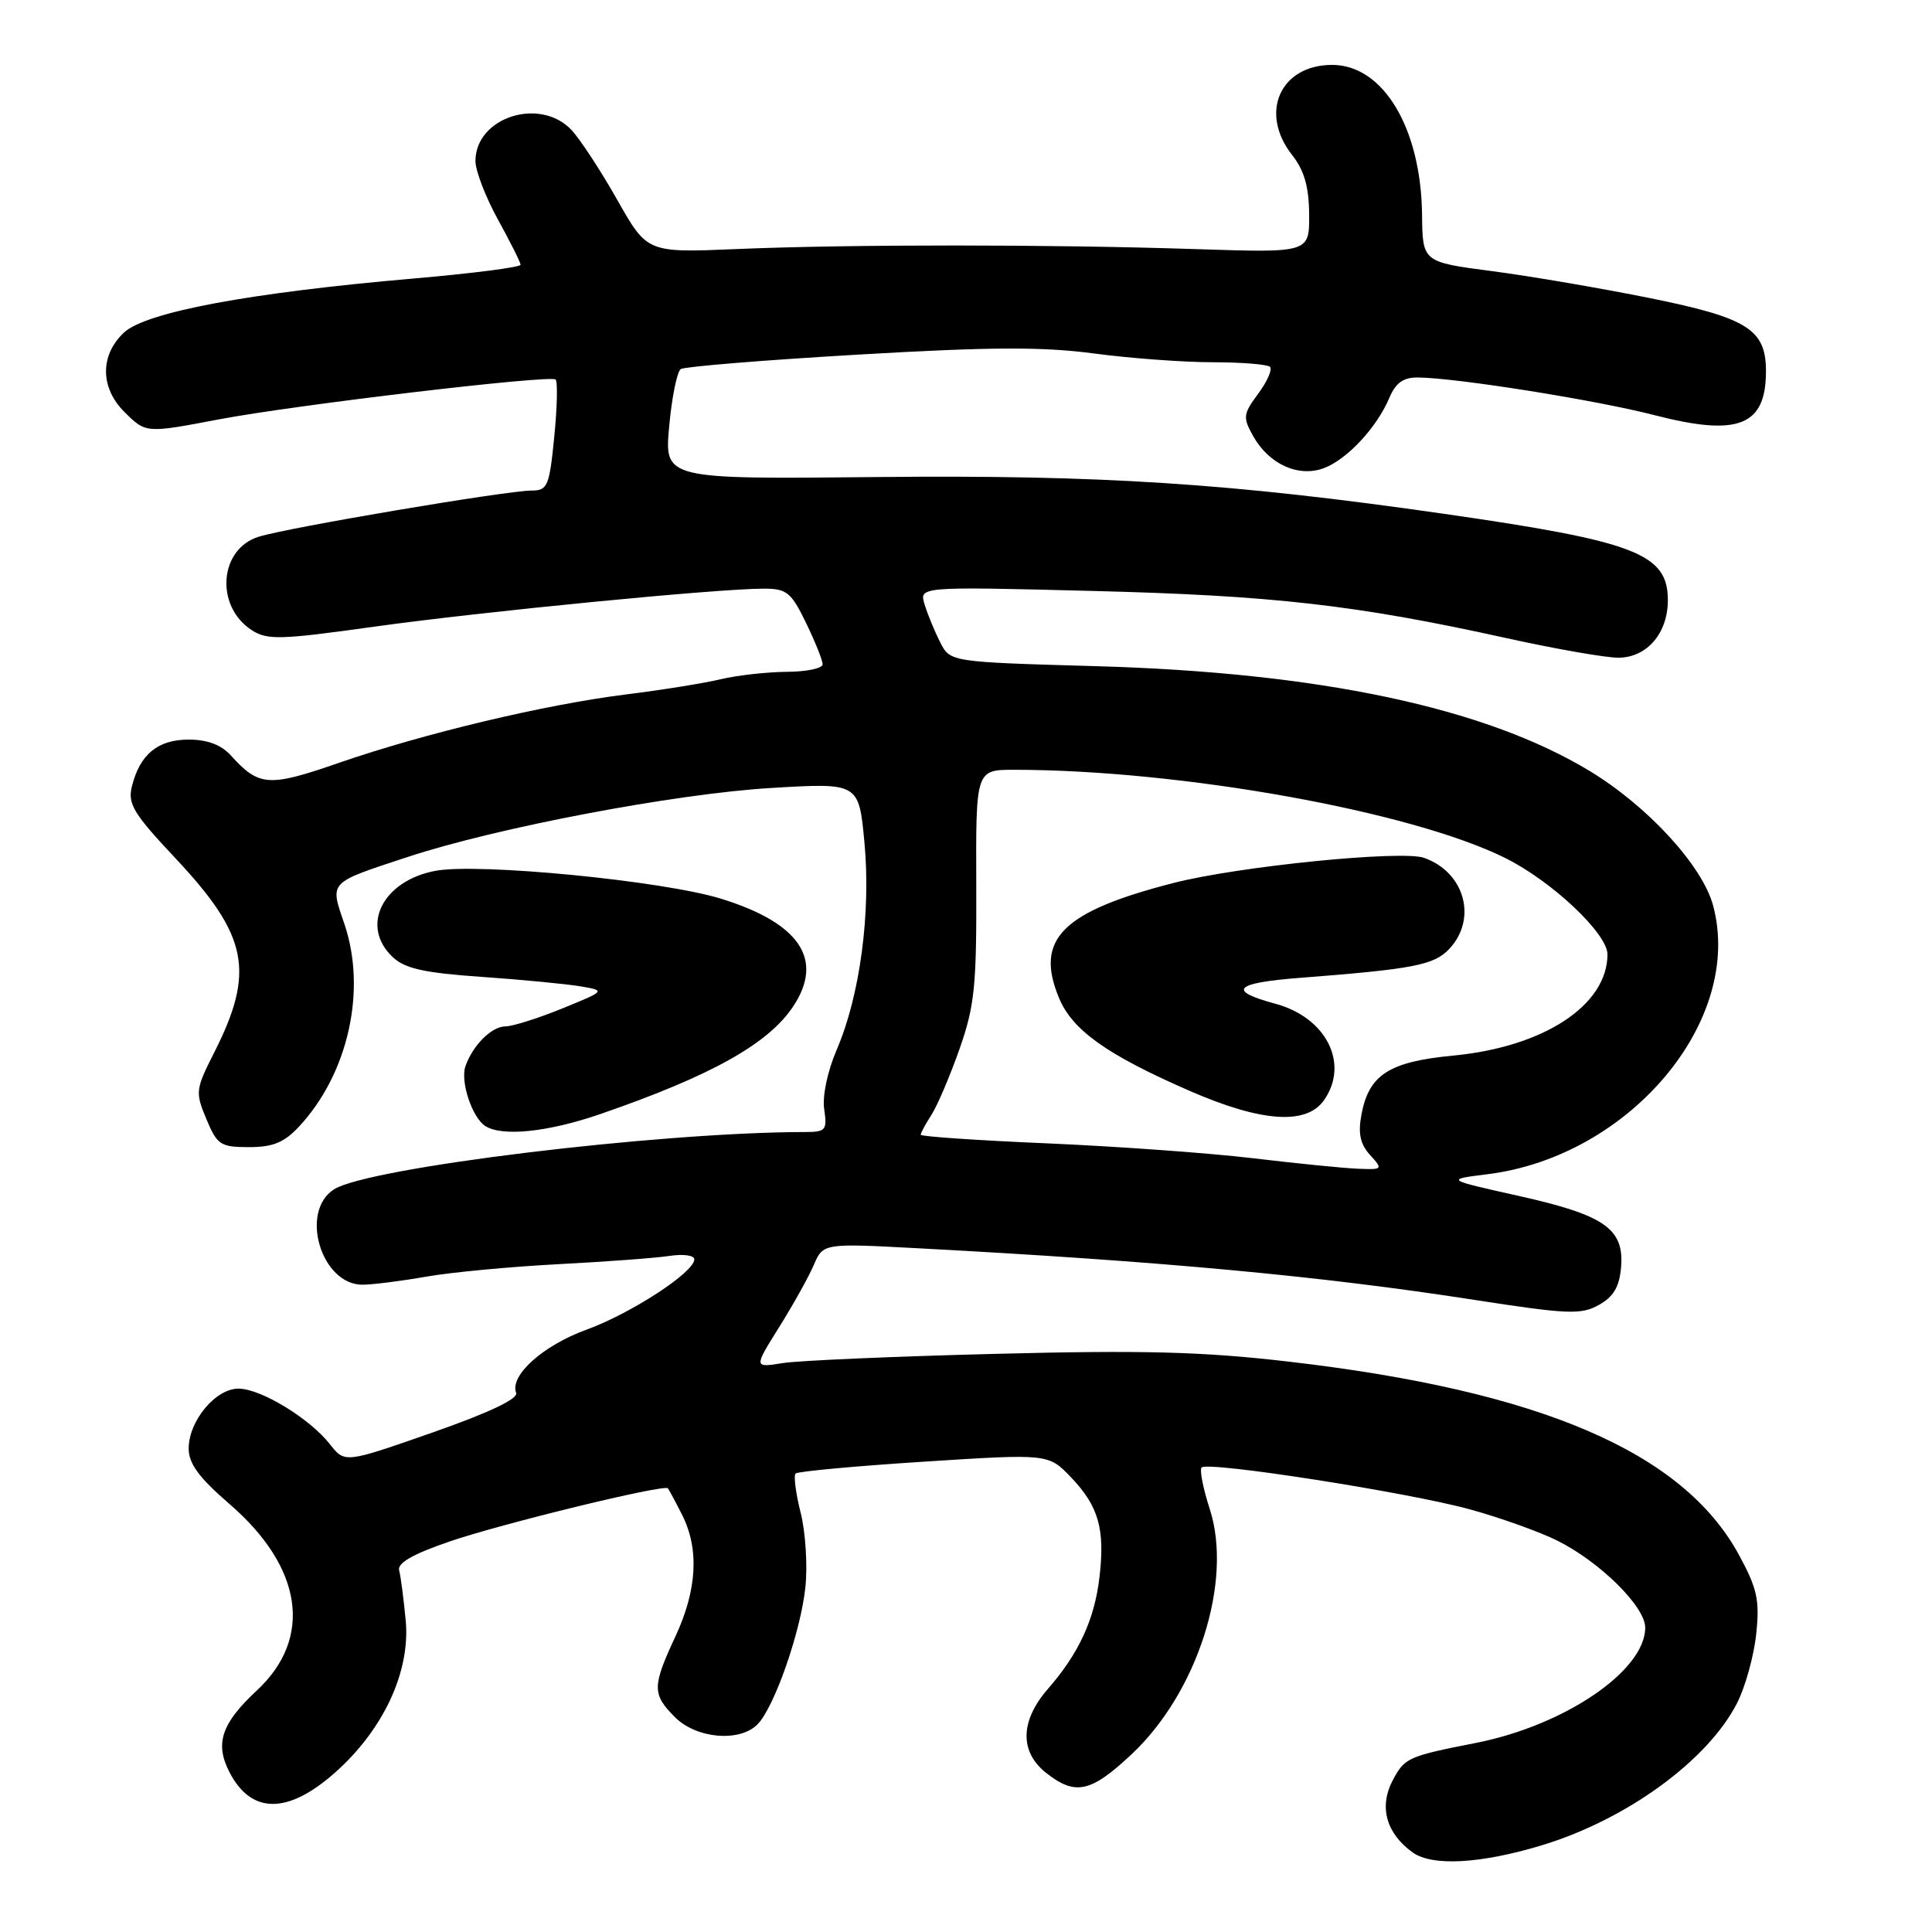 <?xml version="1.0" encoding="UTF-8" standalone="no"?>
<!DOCTYPE svg PUBLIC "-//W3C//DTD SVG 1.1//EN" "http://www.w3.org/Graphics/SVG/1.1/DTD/svg11.dtd" >
<svg xmlns="http://www.w3.org/2000/svg" xmlns:xlink="http://www.w3.org/1999/xlink" version="1.1" viewBox="0 0 256 256">
 <g >
 <path fill="currentColor"
d=" M 204.20 244.54 C 215.47 241.15 226.28 233.29 230.17 225.67 C 231.27 223.51 232.41 219.38 232.71 216.49 C 233.18 212.01 232.84 210.48 230.41 206.01 C 222.99 192.39 204.12 184.29 170.74 180.42 C 159.41 179.10 151.50 178.89 132.00 179.39 C 118.53 179.73 105.78 180.28 103.69 180.62 C 99.88 181.23 99.88 181.23 103.23 175.87 C 105.08 172.92 107.15 169.20 107.83 167.62 C 109.08 164.73 109.08 164.73 121.79 165.41 C 153.99 167.13 175.01 169.08 195.36 172.24 C 207.76 174.16 209.50 174.23 211.86 172.91 C 213.80 171.83 214.58 170.51 214.80 167.92 C 215.23 162.82 212.63 161.00 201.21 158.46 C 191.50 156.29 191.50 156.29 197.11 155.59 C 215.97 153.23 231.10 135.21 226.99 119.97 C 225.57 114.70 218.31 106.79 210.59 102.13 C 196.72 93.75 174.83 89.11 145.20 88.27 C 125.91 87.72 125.91 87.72 124.58 85.11 C 123.85 83.67 122.92 81.43 122.52 80.11 C 121.78 77.72 121.78 77.72 144.64 78.30 C 168.62 78.90 179.66 80.15 199.50 84.53 C 206.10 85.99 212.85 87.17 214.49 87.15 C 218.24 87.11 221.00 83.89 221.00 79.54 C 221.00 73.37 216.78 71.74 191.38 68.09 C 163.17 64.03 145.84 62.91 116.27 63.21 C 88.03 63.50 88.03 63.50 88.67 56.50 C 89.02 52.65 89.71 49.23 90.21 48.90 C 90.71 48.58 101.27 47.71 113.68 46.99 C 131.24 45.96 138.18 45.93 144.98 46.84 C 149.79 47.48 156.86 48.00 160.70 48.00 C 164.53 48.00 167.94 48.28 168.28 48.61 C 168.62 48.95 167.92 50.55 166.72 52.16 C 164.71 54.89 164.66 55.30 166.06 57.80 C 168.15 61.53 172.09 63.30 175.45 62.02 C 178.52 60.85 182.41 56.67 184.08 52.75 C 184.93 50.73 185.94 50.00 187.87 50.02 C 192.90 50.05 211.55 53.02 219.27 55.02 C 230.35 57.88 234.00 56.43 234.00 49.18 C 234.00 43.66 231.58 42.13 218.72 39.52 C 212.24 38.21 202.79 36.59 197.72 35.93 C 188.50 34.72 188.50 34.72 188.43 28.47 C 188.30 16.97 183.28 8.60 176.52 8.60 C 169.63 8.60 166.81 14.95 171.22 20.55 C 172.83 22.60 173.44 24.75 173.47 28.43 C 173.50 33.50 173.50 33.50 158.50 33.01 C 139.08 32.37 112.63 32.37 97.63 33.00 C 85.76 33.50 85.76 33.50 81.80 26.50 C 79.62 22.65 76.90 18.49 75.75 17.25 C 71.58 12.78 63.00 15.53 63.00 21.34 C 63.00 22.63 64.34 26.11 65.98 29.09 C 67.62 32.07 68.97 34.76 68.98 35.08 C 68.99 35.41 62.59 36.23 54.75 36.91 C 33.01 38.79 19.31 41.36 16.41 44.08 C 13.25 47.06 13.26 51.35 16.45 54.55 C 19.33 57.42 19.29 57.42 29.00 55.57 C 39.13 53.65 72.97 49.64 73.62 50.29 C 73.91 50.57 73.83 54.00 73.44 57.90 C 72.80 64.41 72.55 65.00 70.47 65.00 C 67.15 65.00 38.06 69.92 34.25 71.13 C 29.04 72.77 28.48 80.30 33.33 83.48 C 35.40 84.83 37.07 84.79 49.57 83.04 C 63.83 81.05 95.04 78.00 101.18 78.00 C 104.25 78.00 104.83 78.47 106.80 82.53 C 108.01 85.02 109.00 87.49 109.00 88.03 C 109.00 88.56 106.86 89.01 104.25 89.02 C 101.64 89.04 97.70 89.48 95.50 90.00 C 93.30 90.53 87.67 91.43 83.00 92.01 C 72.20 93.36 56.29 97.15 44.94 101.07 C 35.57 104.32 34.33 104.23 30.58 100.09 C 29.31 98.69 27.47 98.00 25.00 98.00 C 20.91 98.00 18.54 99.95 17.48 104.19 C 16.90 106.52 17.67 107.79 23.27 113.75 C 32.88 123.99 33.82 128.72 28.39 139.45 C 25.90 144.36 25.86 144.73 27.35 148.29 C 28.78 151.71 29.21 152.00 33.00 152.00 C 36.18 152.00 37.66 151.39 39.65 149.25 C 46.15 142.25 48.62 131.19 45.63 122.42 C 43.70 116.76 43.44 117.04 54.00 113.56 C 65.78 109.67 89.46 105.17 102.19 104.41 C 113.80 103.72 113.80 103.72 114.54 111.61 C 115.42 120.93 113.95 131.92 110.89 139.04 C 109.65 141.92 108.95 145.22 109.21 146.98 C 109.62 149.78 109.43 150.00 106.58 150.00 C 87.20 150.03 48.74 154.71 44.25 157.60 C 39.65 160.56 42.58 170.27 48.06 170.23 C 49.40 170.22 53.20 169.74 56.50 169.16 C 59.80 168.58 67.67 167.84 74.00 167.51 C 80.33 167.18 86.96 166.69 88.75 166.41 C 90.54 166.14 92.00 166.34 92.00 166.87 C 92.00 168.58 83.66 174.02 77.71 176.19 C 71.93 178.29 67.51 182.27 68.39 184.57 C 68.69 185.35 64.73 187.22 57.27 189.83 C 45.69 193.88 45.69 193.88 43.72 191.37 C 41.01 187.93 34.55 184.00 31.59 184.00 C 28.56 184.00 25.00 188.29 25.00 191.94 C 25.00 193.94 26.38 195.81 30.41 199.29 C 40.12 207.67 41.50 217.05 34.04 223.99 C 29.34 228.36 28.44 231.03 30.41 234.83 C 33.28 240.38 38.09 240.43 44.30 234.96 C 50.77 229.27 54.39 221.53 53.76 214.74 C 53.49 211.86 53.10 208.87 52.89 208.09 C 52.62 207.12 54.67 205.94 59.50 204.28 C 66.39 201.91 88.01 196.64 88.50 197.21 C 88.63 197.37 89.48 198.94 90.37 200.70 C 92.67 205.23 92.38 210.65 89.49 216.85 C 86.40 223.49 86.40 224.49 89.45 227.55 C 92.29 230.38 97.98 230.88 100.36 228.50 C 102.59 226.27 106.10 216.22 106.72 210.31 C 107.02 207.46 106.74 203.01 106.09 200.44 C 105.44 197.86 105.14 195.53 105.42 195.25 C 105.70 194.97 113.35 194.26 122.42 193.68 C 138.92 192.62 138.92 192.62 141.93 195.77 C 145.58 199.59 146.44 202.63 145.68 209.03 C 145.02 214.61 142.95 219.09 138.86 223.78 C 135.16 228.03 135.08 232.13 138.63 234.93 C 142.49 237.96 144.53 237.52 149.91 232.48 C 158.67 224.29 163.39 209.52 160.30 199.96 C 159.41 197.22 158.93 194.74 159.22 194.45 C 160.07 193.60 186.78 197.78 194.85 200.02 C 198.90 201.14 204.07 203.00 206.35 204.14 C 212.02 206.97 218.00 212.89 218.00 215.67 C 218.00 221.38 207.31 228.65 195.50 230.96 C 186.50 232.73 186.10 232.91 184.49 236.01 C 182.71 239.46 183.71 242.97 187.19 245.46 C 189.77 247.31 196.14 246.97 204.20 244.54 Z  M 79.57 147.61 C 94.26 142.54 101.85 138.30 105.13 133.31 C 109.21 127.13 105.96 122.30 95.53 119.08 C 87.81 116.70 63.39 114.32 57.69 115.39 C 50.64 116.72 47.68 122.76 52.07 126.85 C 53.68 128.35 56.27 128.92 63.82 129.44 C 69.14 129.81 75.02 130.38 76.89 130.69 C 80.28 131.27 80.28 131.27 74.47 133.64 C 71.27 134.94 67.91 136.00 66.99 136.00 C 65.16 136.00 62.67 138.47 61.68 141.26 C 60.96 143.28 62.56 148.10 64.31 149.21 C 66.55 150.64 72.66 150.00 79.57 147.61 Z  M 166.00 153.47 C 160.22 152.78 147.96 151.90 138.75 151.50 C 129.54 151.11 122.00 150.59 122.00 150.36 C 122.00 150.12 122.64 148.93 123.43 147.71 C 124.21 146.50 125.88 142.57 127.14 139.00 C 129.15 133.28 129.41 130.66 129.36 117.25 C 129.30 102.00 129.30 102.00 134.40 102.00 C 156.55 102.02 187.03 107.50 199.47 113.70 C 205.66 116.78 213.00 123.71 213.00 126.46 C 212.98 133.20 204.58 138.72 192.58 139.87 C 184.06 140.68 181.39 142.40 180.40 147.68 C 179.93 150.19 180.23 151.59 181.54 153.04 C 183.27 154.95 183.23 155.00 179.90 154.86 C 178.03 154.79 171.78 154.16 166.00 153.47 Z  M 175.44 145.78 C 178.83 140.94 175.74 134.82 168.99 133.00 C 162.56 131.27 163.54 130.24 172.26 129.57 C 187.38 128.40 190.03 127.88 192.06 125.71 C 195.78 121.71 194.07 115.57 188.70 113.67 C 185.76 112.62 164.11 114.79 155.53 116.99 C 140.71 120.79 137.07 124.44 140.33 132.25 C 142.11 136.52 146.67 139.76 157.62 144.54 C 167.16 148.70 173.11 149.11 175.44 145.78 Z "/>
</g>
</svg>
